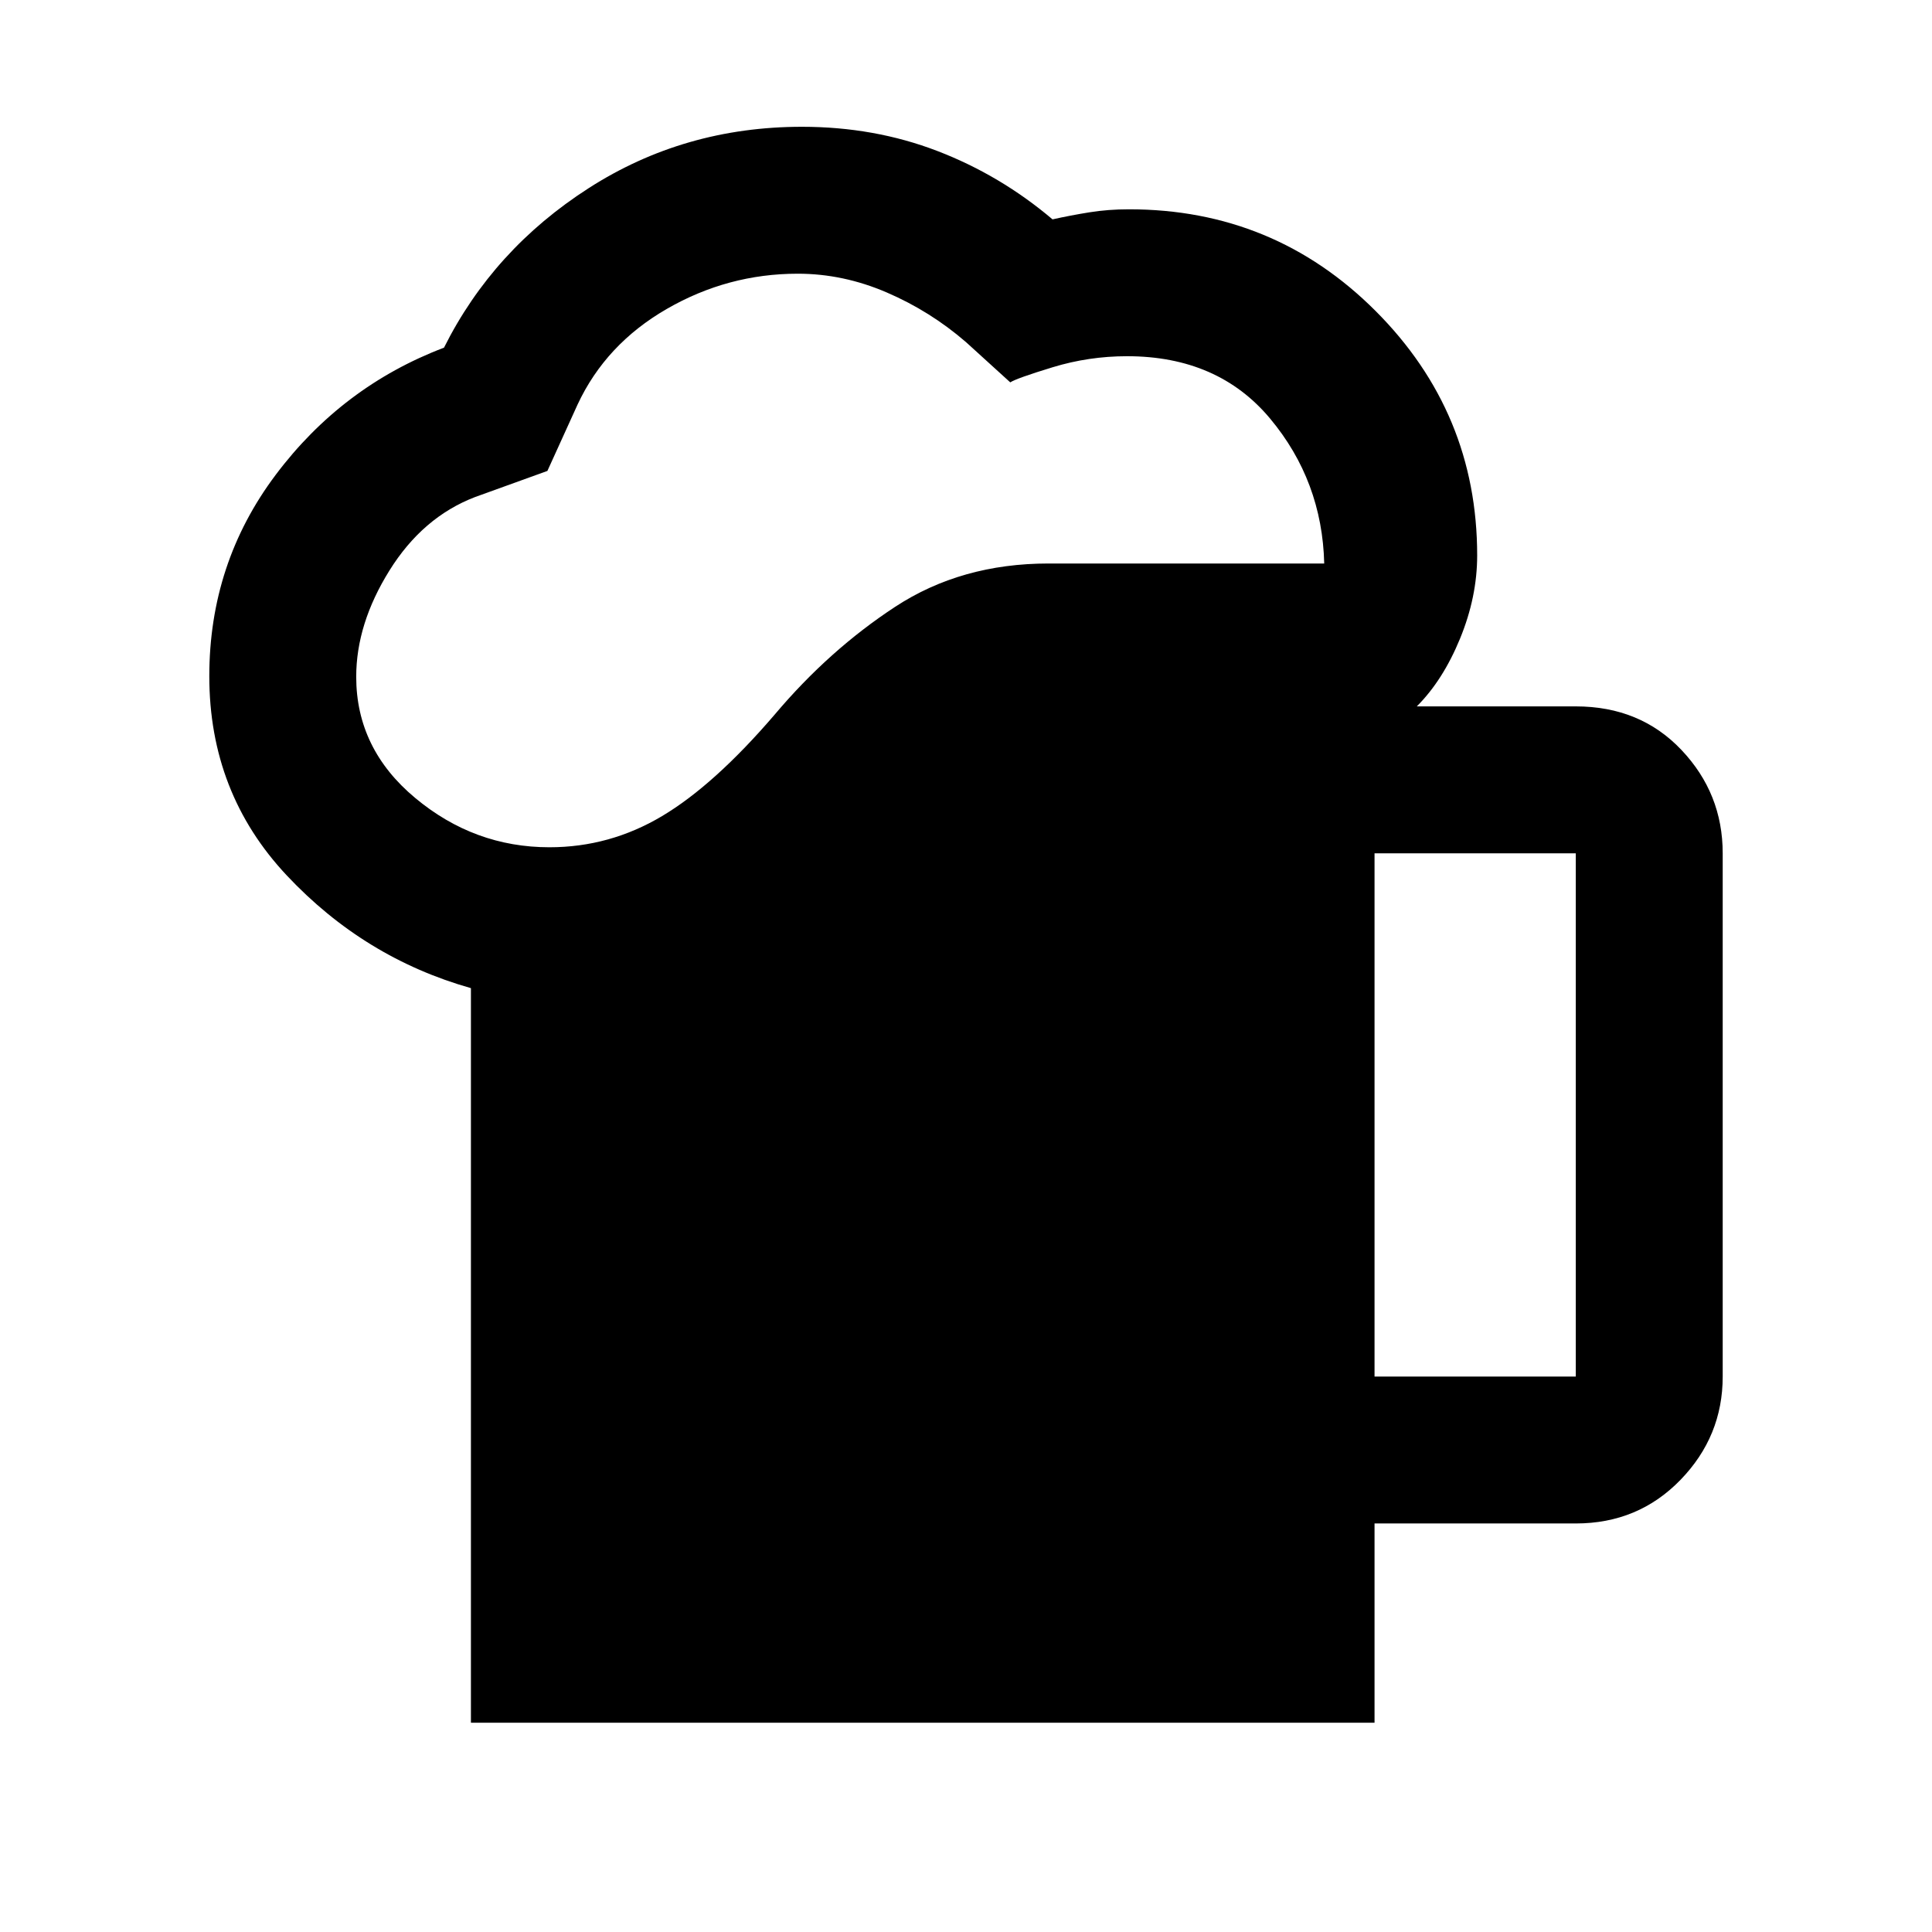 <svg xmlns="http://www.w3.org/2000/svg" height="48" viewBox="0 -960 960 960" width="48"><path d="M234-104v-365q-53-15-91.5-56T104-624q0-56.14 33-100.07 33-43.93 83.62-63.18Q245-836 292.5-866.5T398.49-897q35.92 0 67.21 12 31.3 12 57.3 34 9-2 18.31-3.5 9.31-1.5 19.69-1.5 72.05 0 122.53 50.53Q734-754.95 734-684q0 20.58-8.5 41.29T704-609h79q32 0 52.5 21.64T856-536v260q0 29.73-21 51.36Q814-203 783-203H683v99H234Zm-57-519.72q0 35.82 29.36 60.27Q235.71-539 273-539q30 0 56-15.5t56-50.5q27-32 59.83-53.5T521-680h137q-1-41-26.88-72T560-783q-19 0-37 5.5t-21 7.5l-22-20q-17.72-15.35-39.36-24.67Q419-824 396.42-824q-34.77 0-65.09 17.5Q301-789 287-759l-15 33-36 13q-26 10-42.5 36.5T177-623.72ZM683-276h100v-260H683v260Z"/></svg>